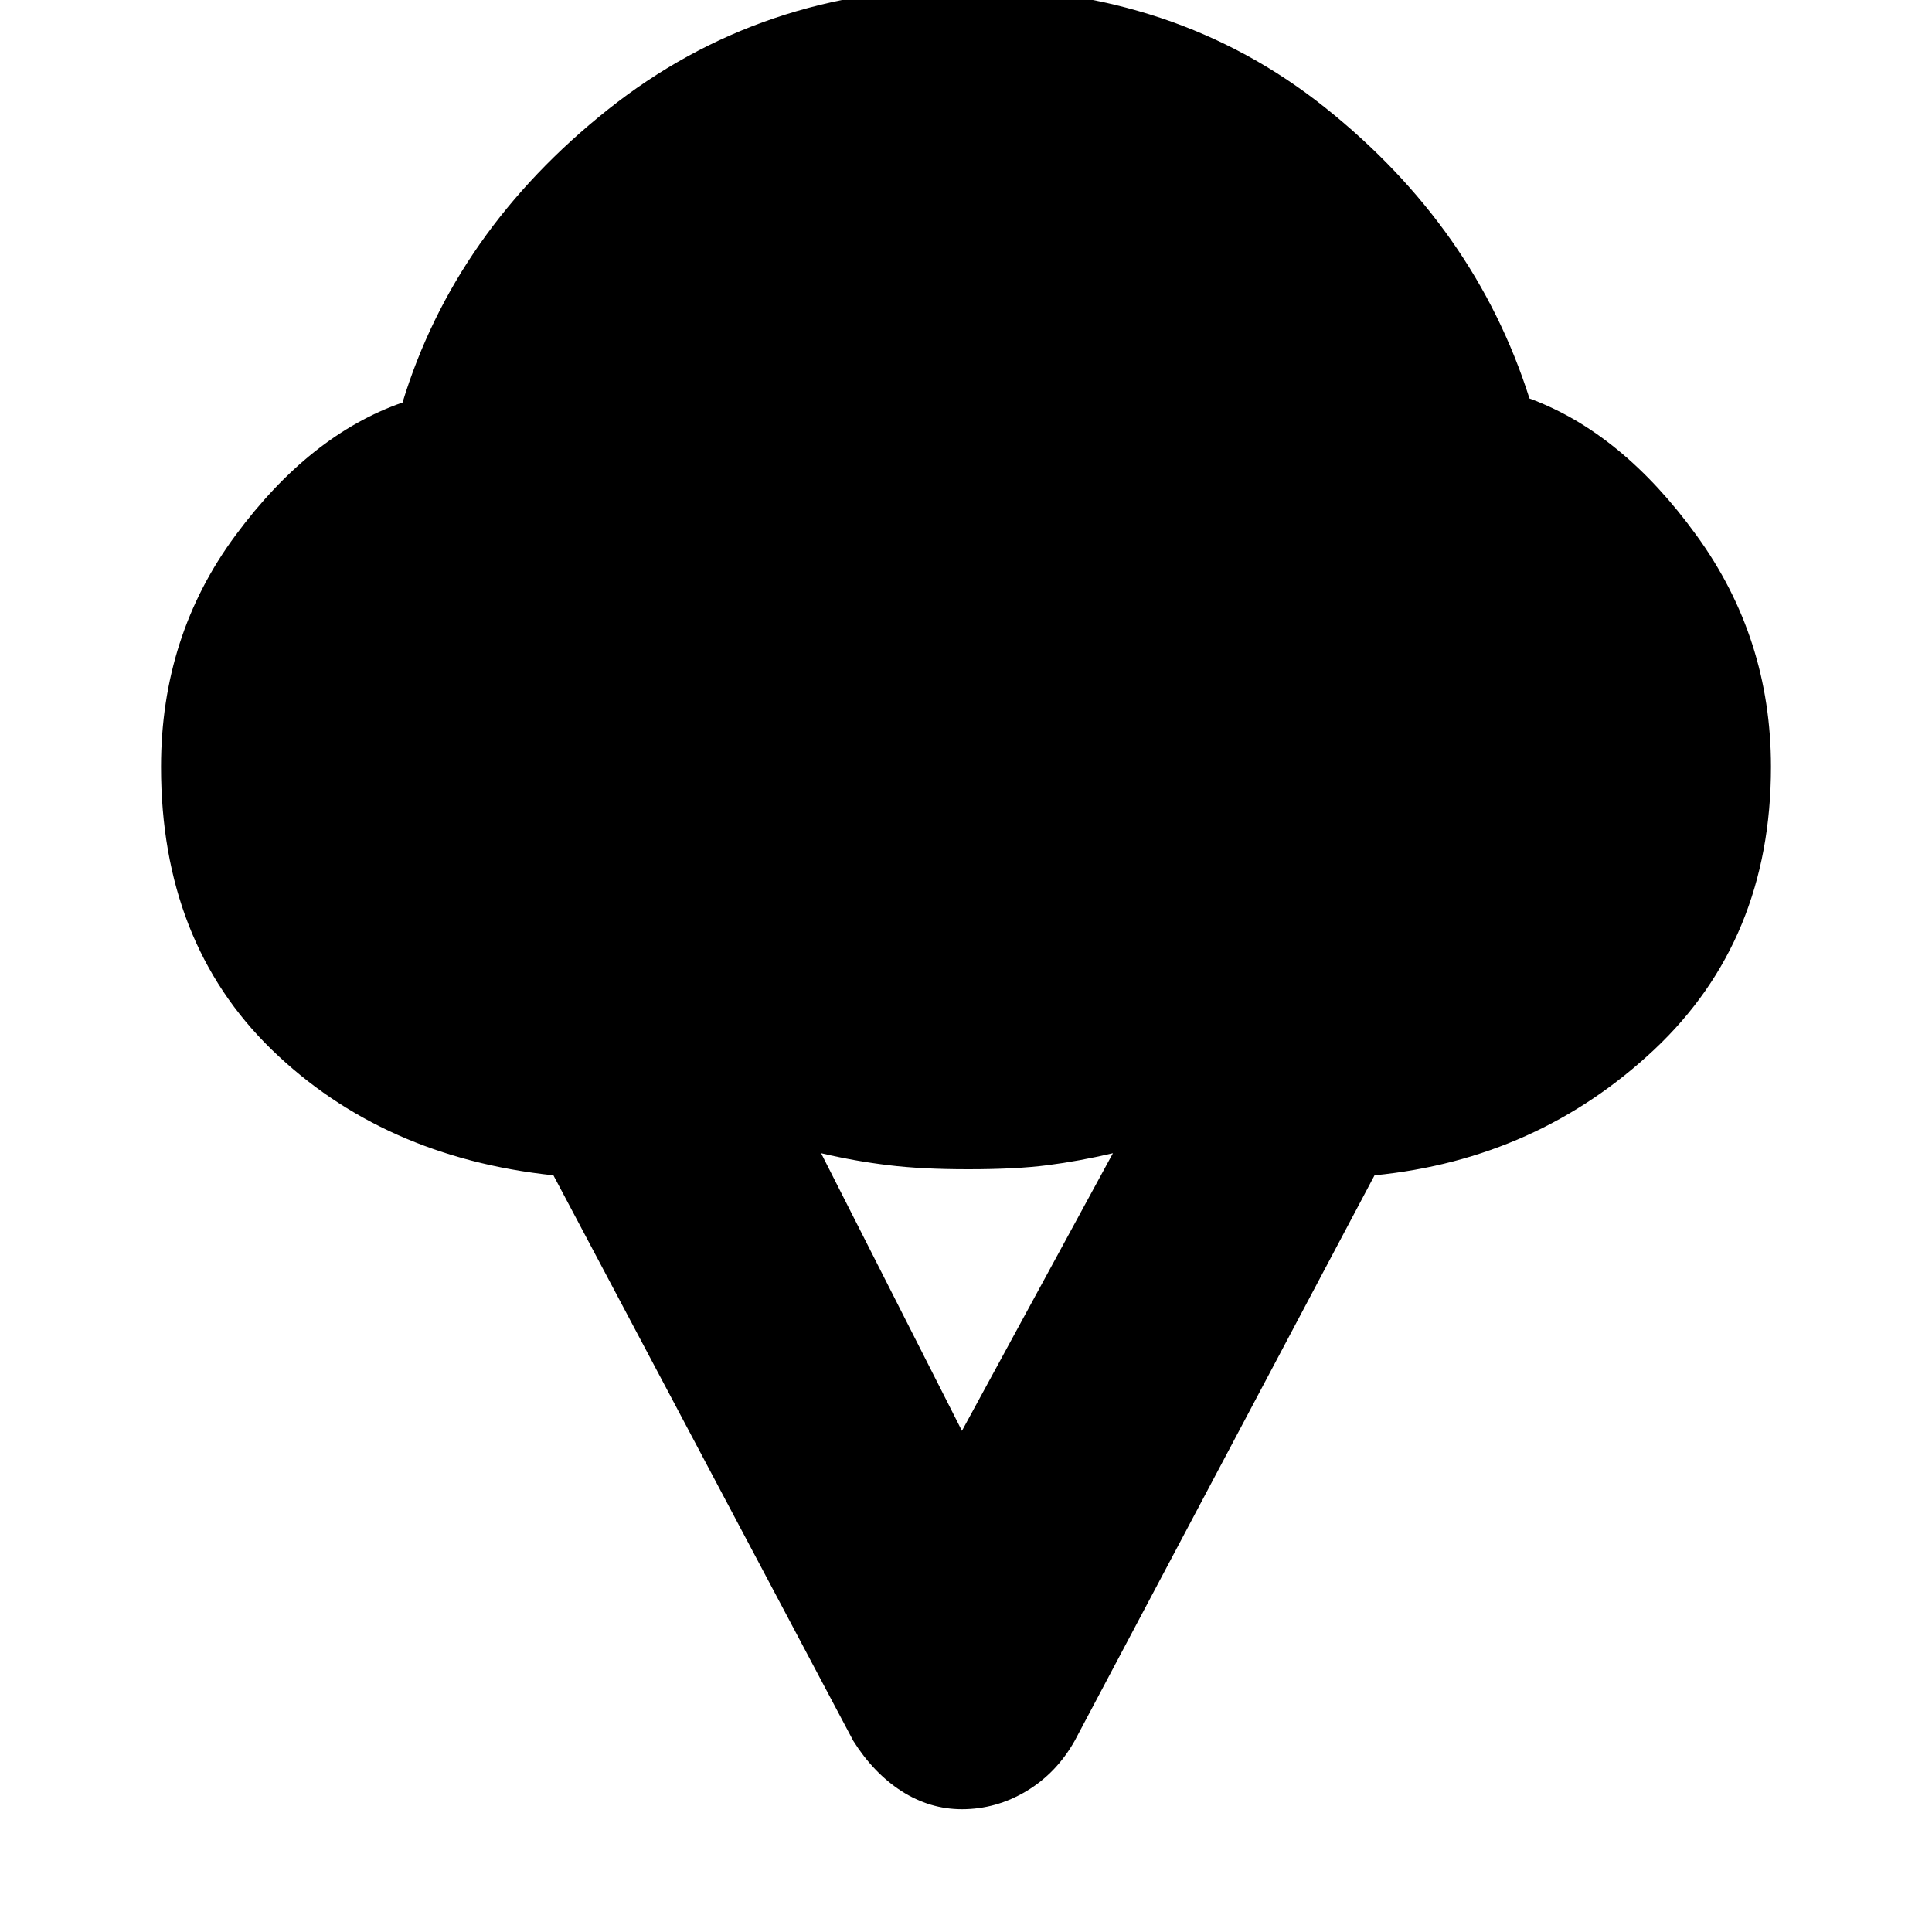 <svg xmlns="http://www.w3.org/2000/svg" height="20" width="20"><path d="M9.958 18.729q-.333 0-.625-.187-.291-.188-.5-.521l-3.104-5.854q-1.771-.188-2.917-1.302Q1.667 9.75 1.667 7.938q0-1.355.771-2.396.77-1.042 1.729-1.375.541-1.771 2.125-3.032Q7.875-.125 10-.125q2.167 0 3.719 1.24 1.552 1.239 2.114 3.01.959.354 1.729 1.417.771 1.062.771 2.396 0 1.791-1.208 2.927-1.208 1.135-2.896 1.302l-3.104 5.854q-.187.333-.5.521-.313.187-.667.187Zm0-3.917 1.563-2.874q-.354.083-.677.124-.323.042-.823.042-.479 0-.823-.042-.344-.041-.698-.124Z"/></svg>